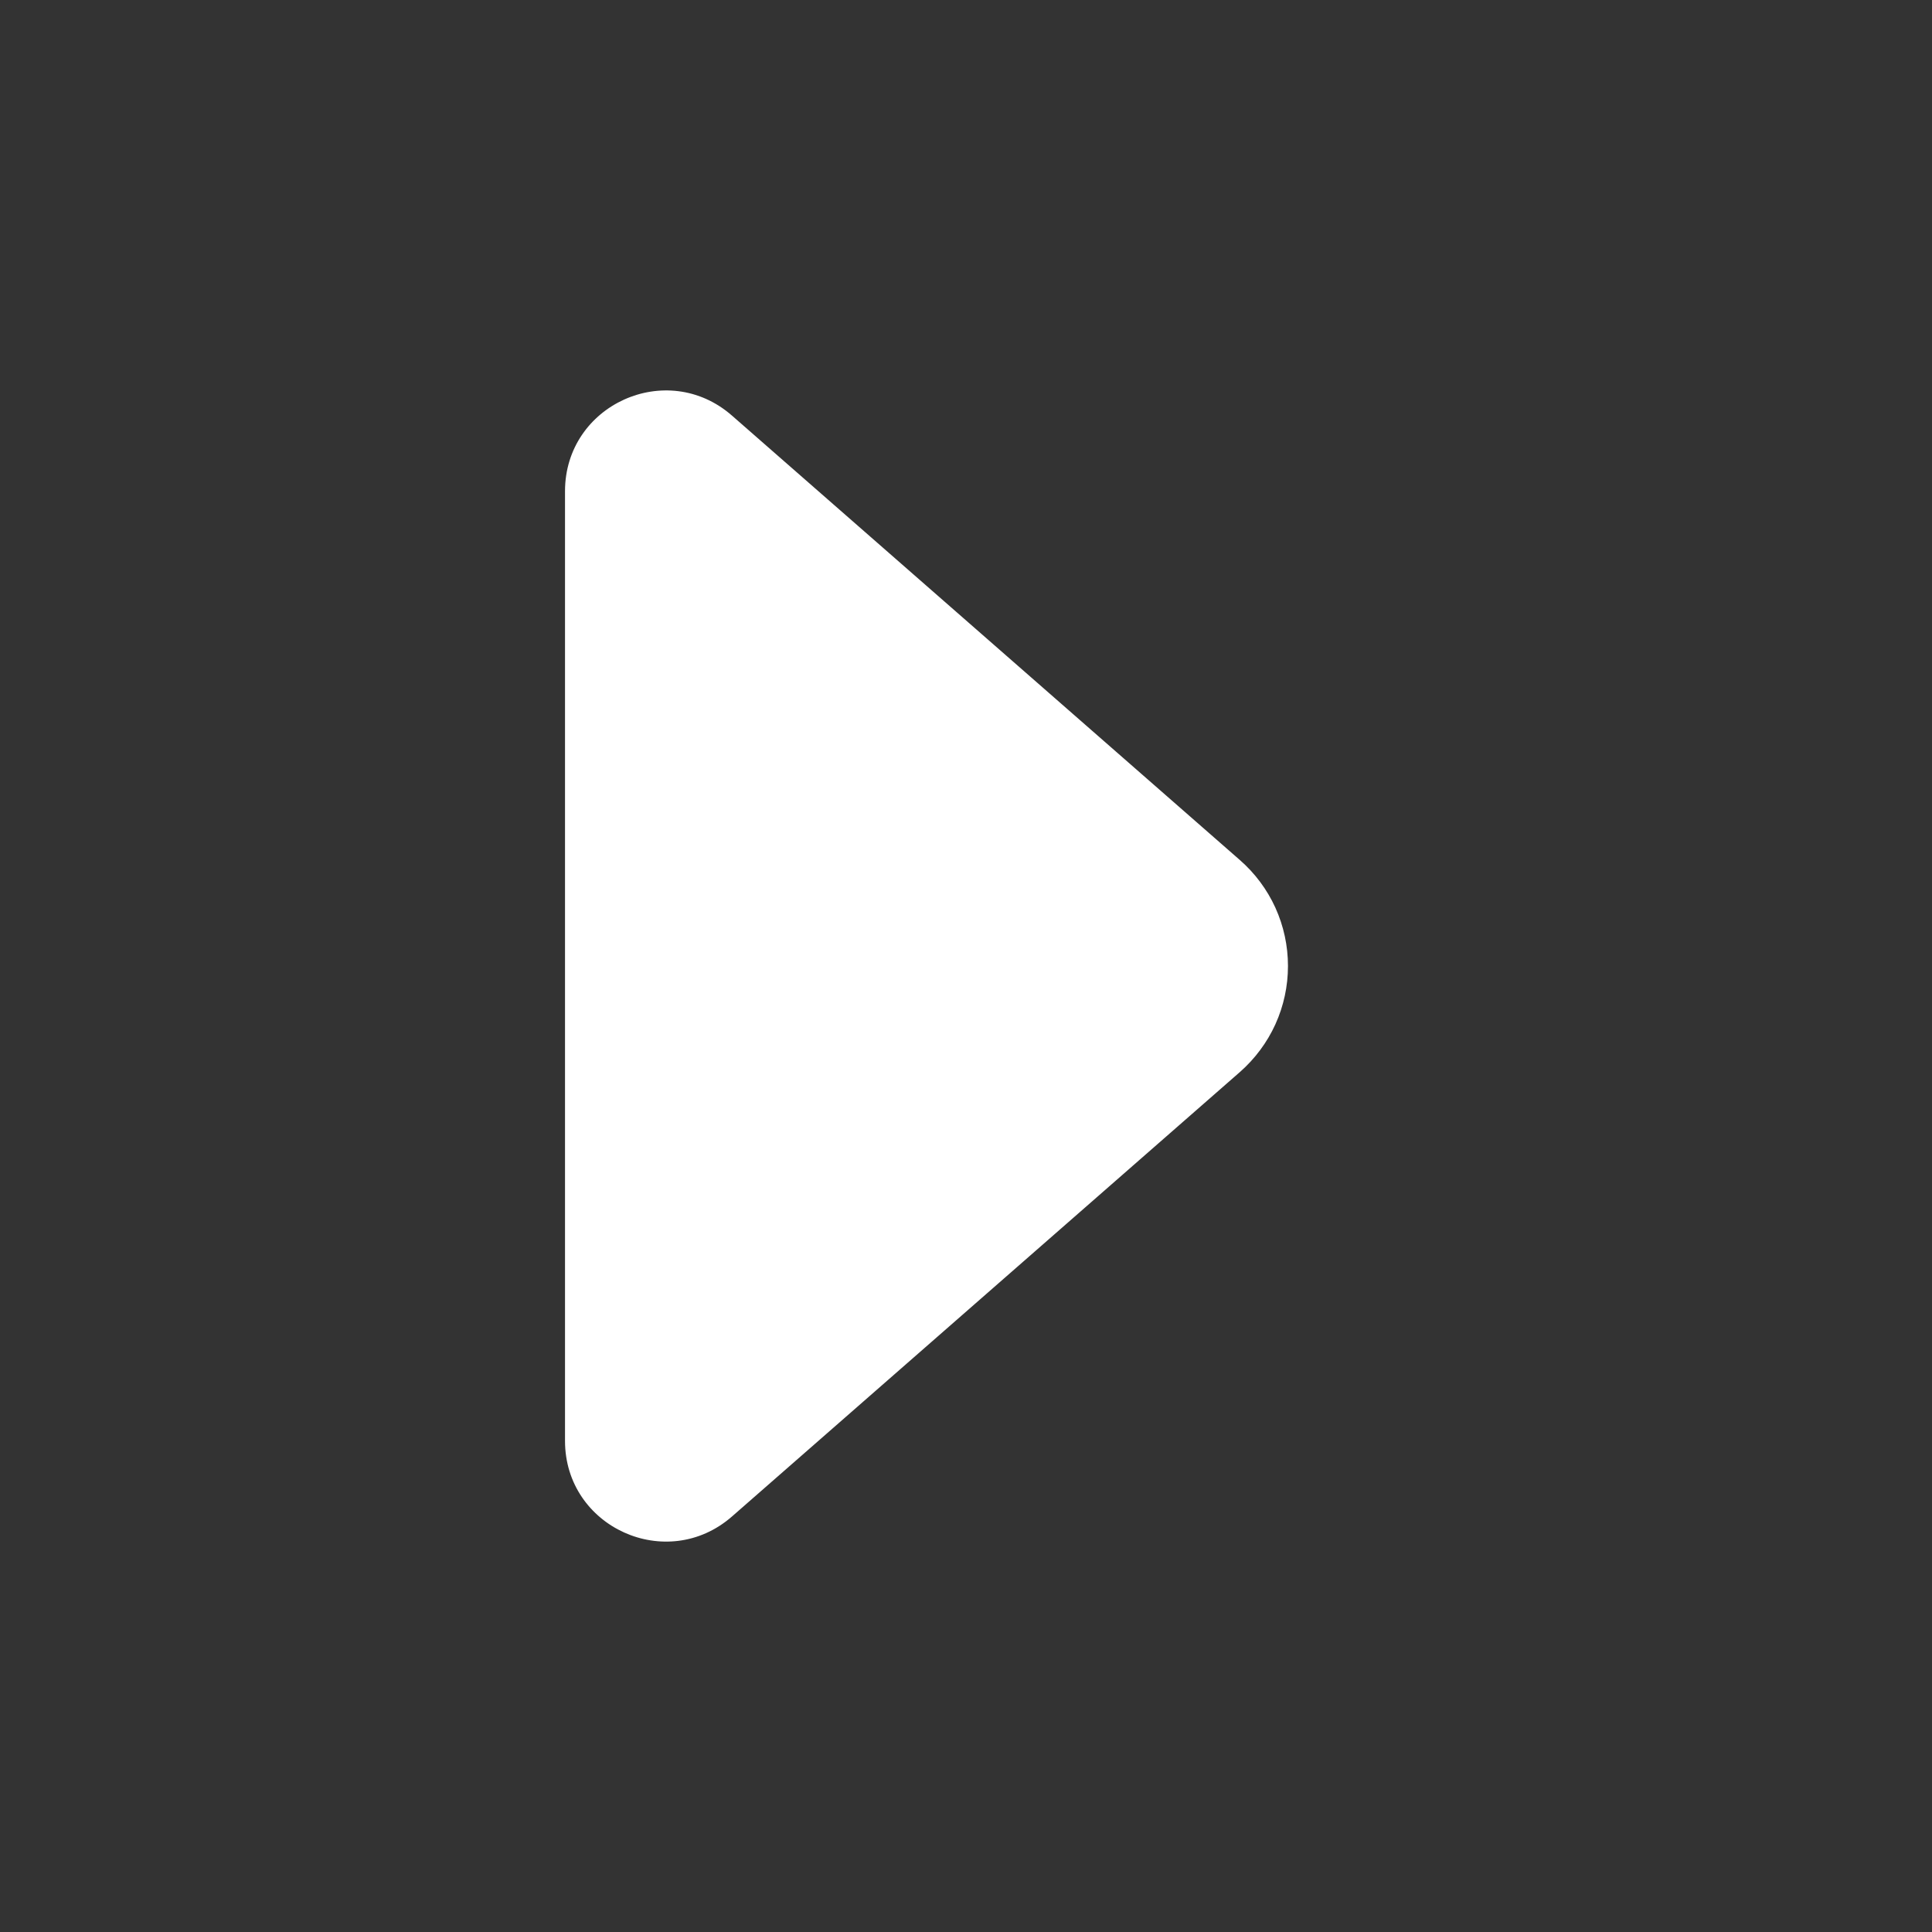 <svg width="20" height="20" viewBox="0 0 20 20" fill="none" xmlns="http://www.w3.org/2000/svg">
<rect x="0" y="0" width="20" height="20" fill="#333333" stroke="none"/>
<path d="M5.849 5.085C5.849 4.19 6.903 3.712 7.577 4.302L12.835 8.903C12.991 9.039 13.117 9.208 13.203 9.397C13.289 9.587 13.333 9.792 13.333 10C13.333 10.208 13.289 10.413 13.203 10.603C13.117 10.792 12.991 10.961 12.835 11.098L7.577 15.699C6.902 16.288 5.849 15.81 5.849 14.916L5.849 5.084V5.085Z" fill="white"/>
</svg>
